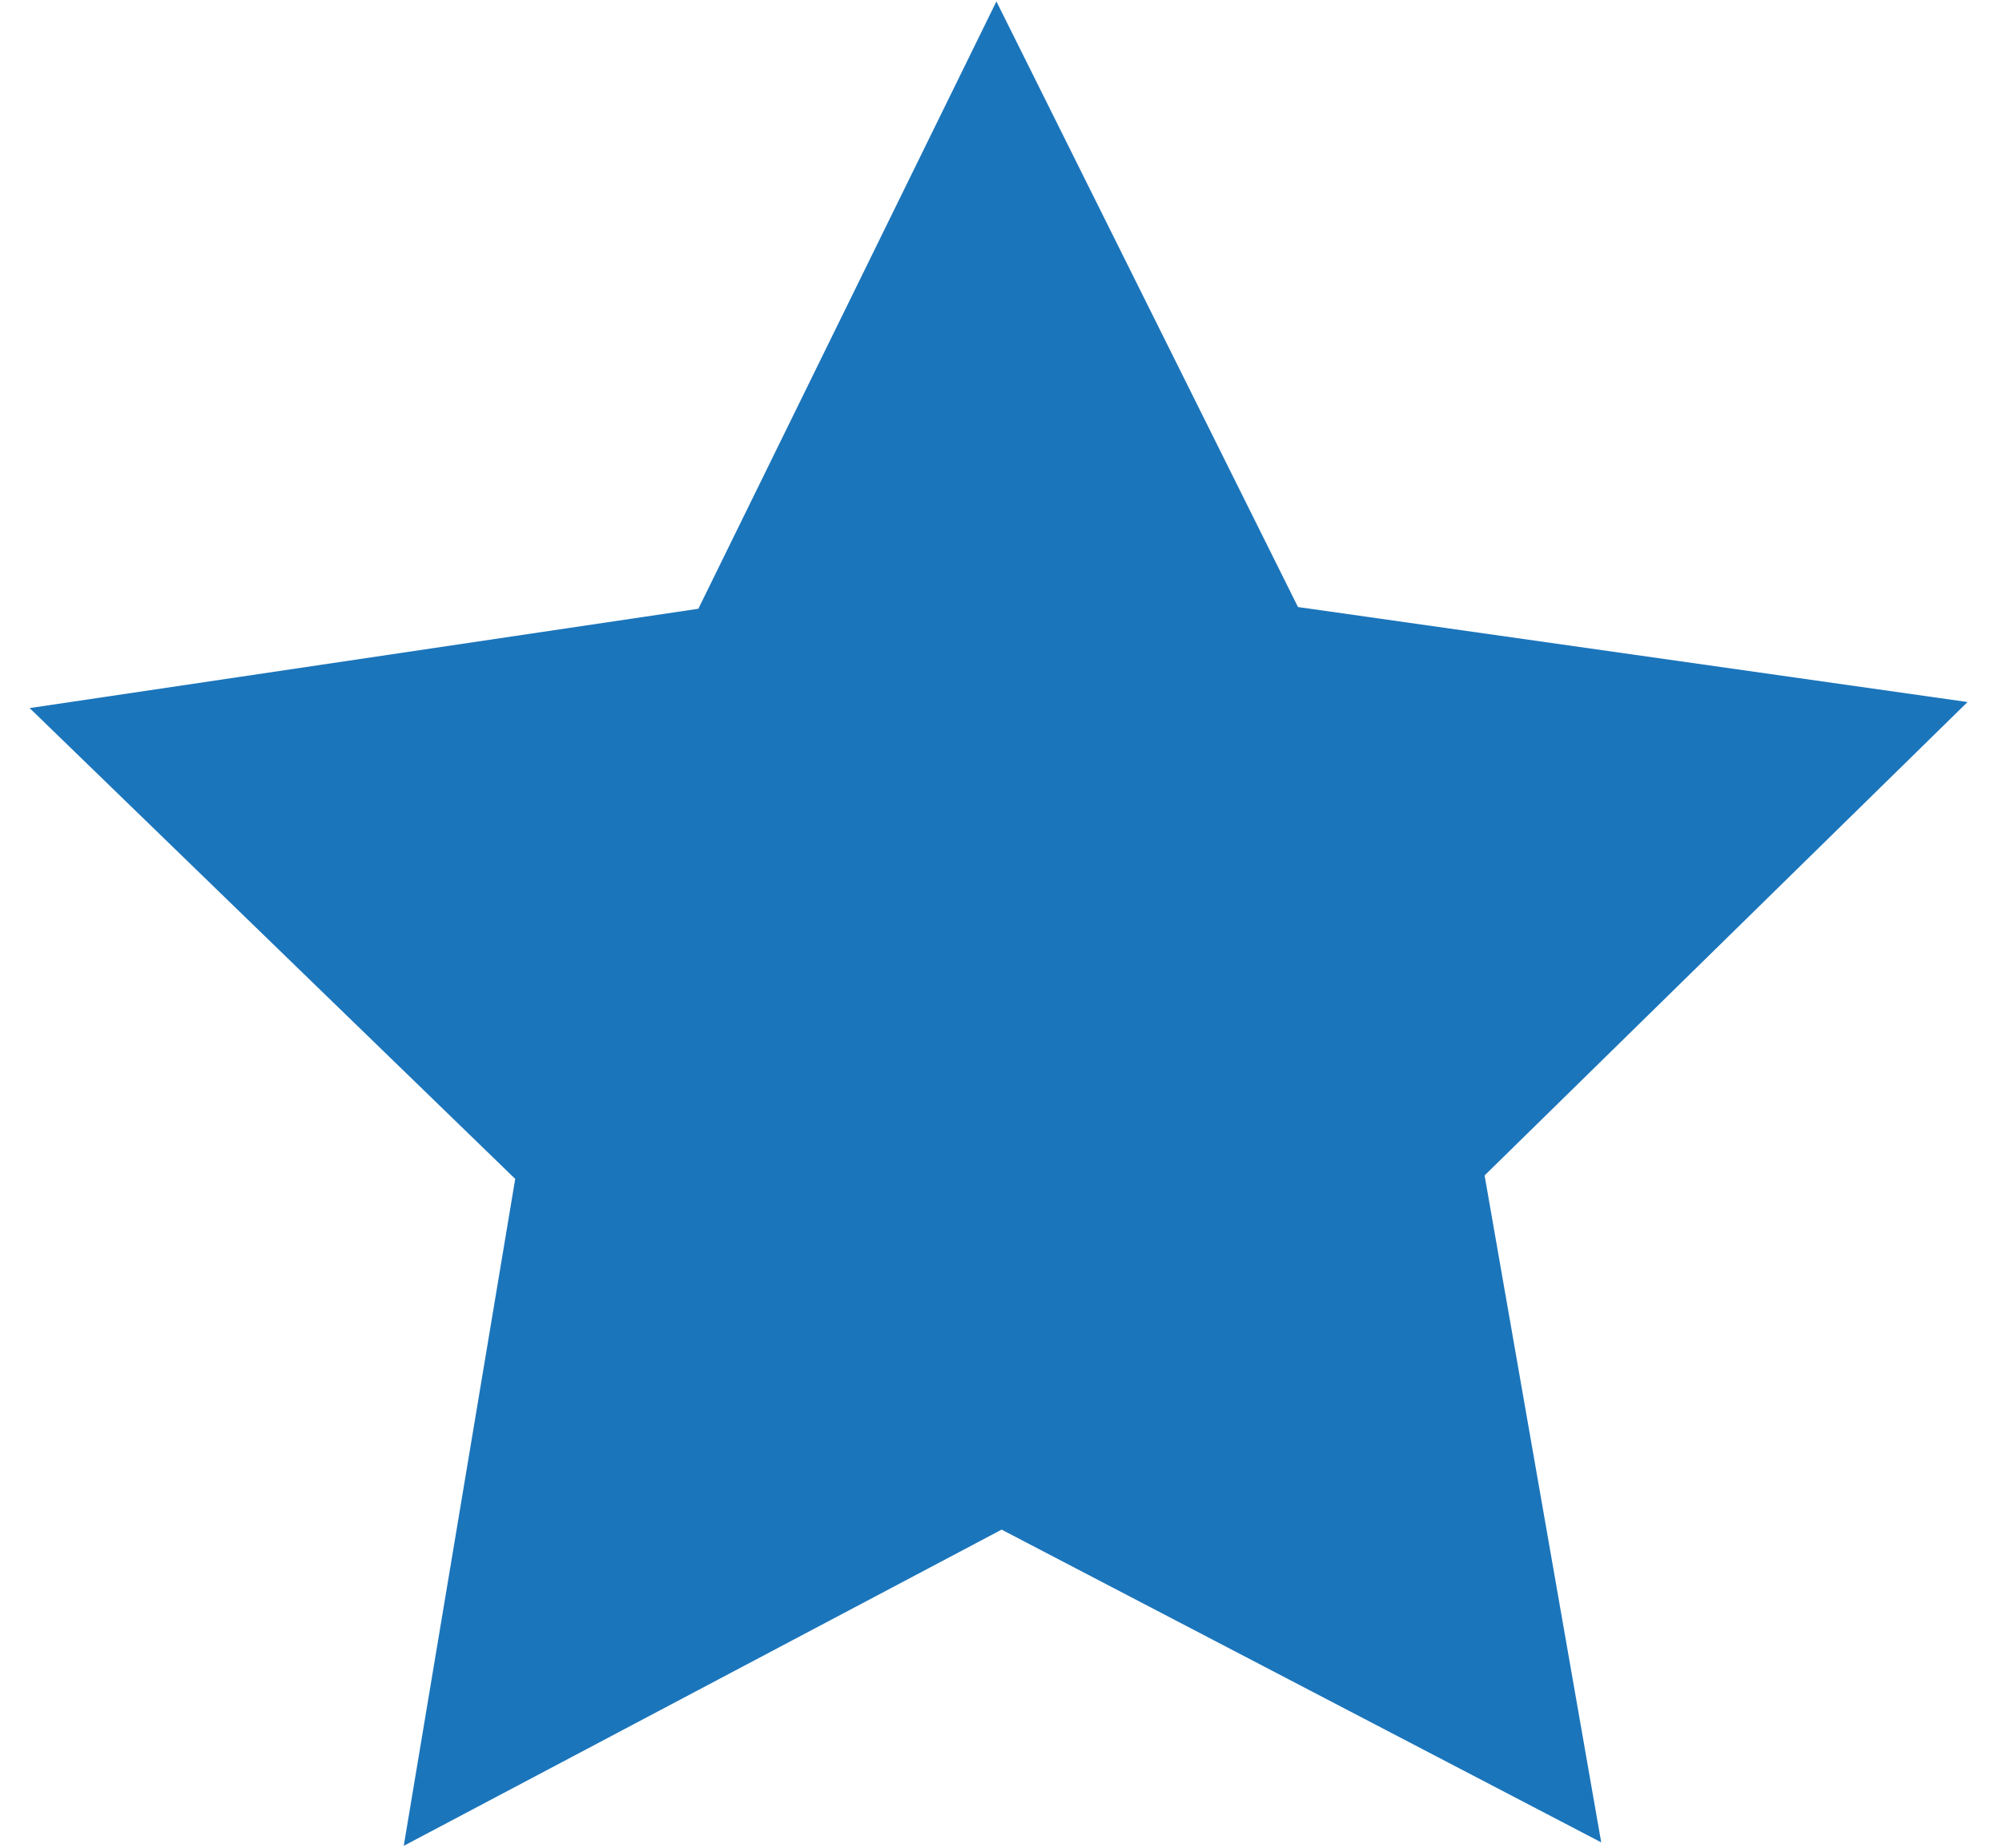<?xml version="1.0" encoding="UTF-8" standalone="no"?><svg width='52' height='48' viewBox='0 0 52 48' fill='none' xmlns='http://www.w3.org/2000/svg'>
<path d='M33.714 15.769L51.105 18.237L38.561 30.535L41.59 47.86L26.016 39.736L10.487 47.95L13.382 30.625L0.77 18.394L18.139 15.814L25.881 0.037L33.714 15.769Z' fill='#1B75BB'/>
</svg>
